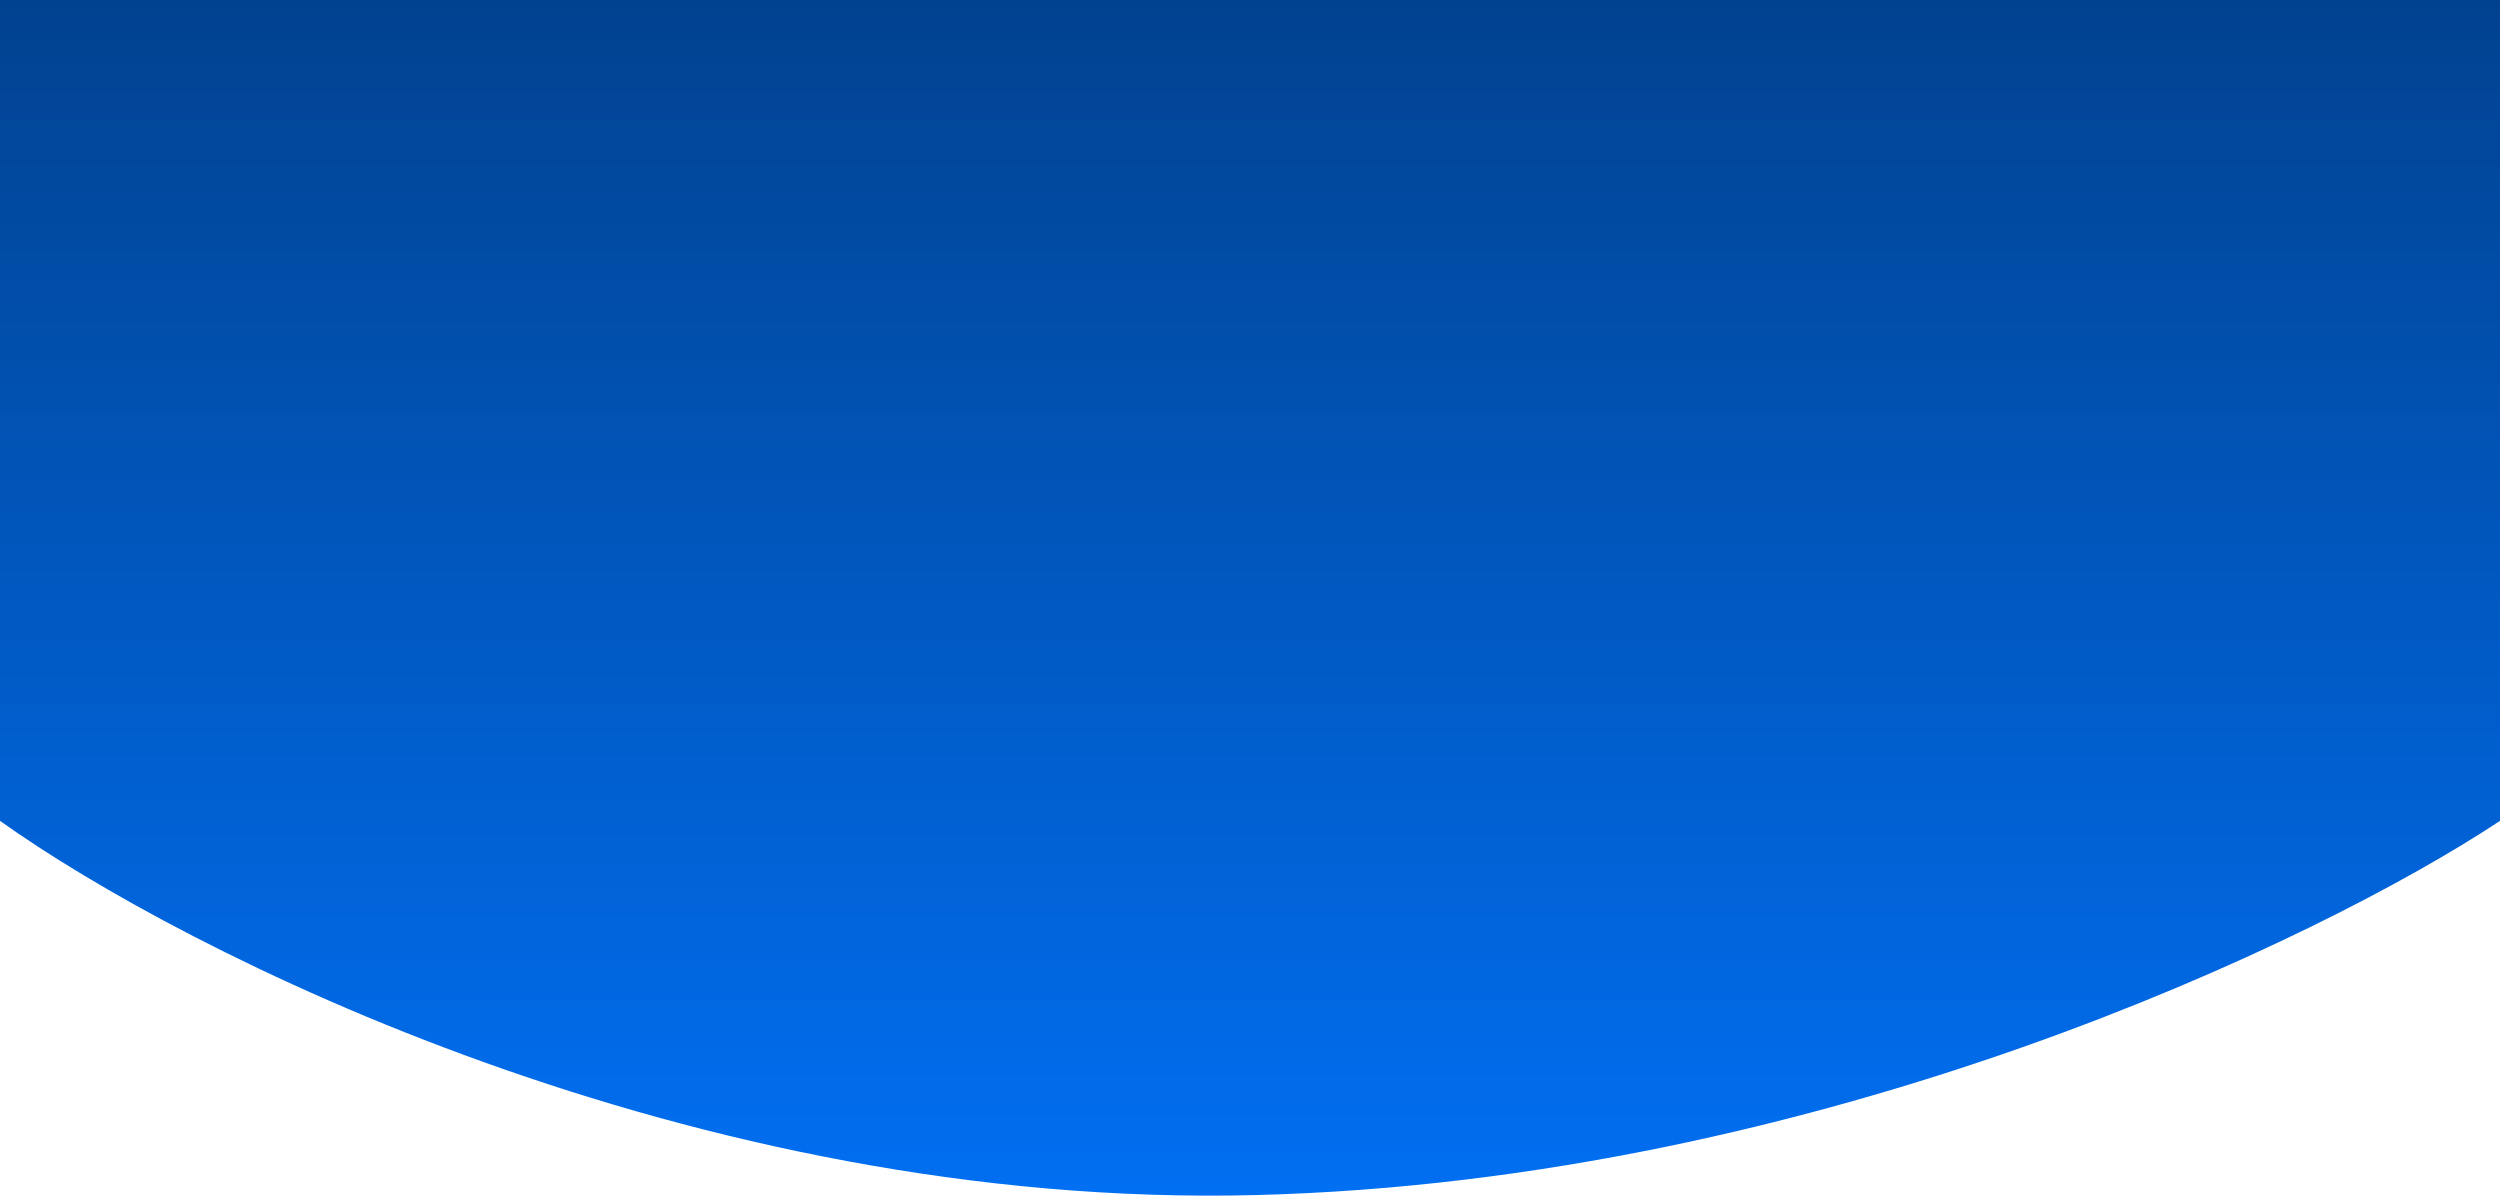 <svg width="414" height="198" viewBox="0 0 414 198" fill="none" xmlns="http://www.w3.org/2000/svg">
<path d="M0 135.933V0H414V135.933C384.357 155.59 301.657 195.504 208.005 197.903C114.352 200.302 30.313 157.589 0 135.933Z" fill="url(#paint0_linear)"/>
<defs>
<linearGradient id="paint0_linear" x1="207" y1="0" x2="207" y2="198" gradientUnits="userSpaceOnUse">
<stop stop-color="#014290"/>
<stop offset="1" stop-color="#016FF2"/>
</linearGradient>
</defs>
</svg>
